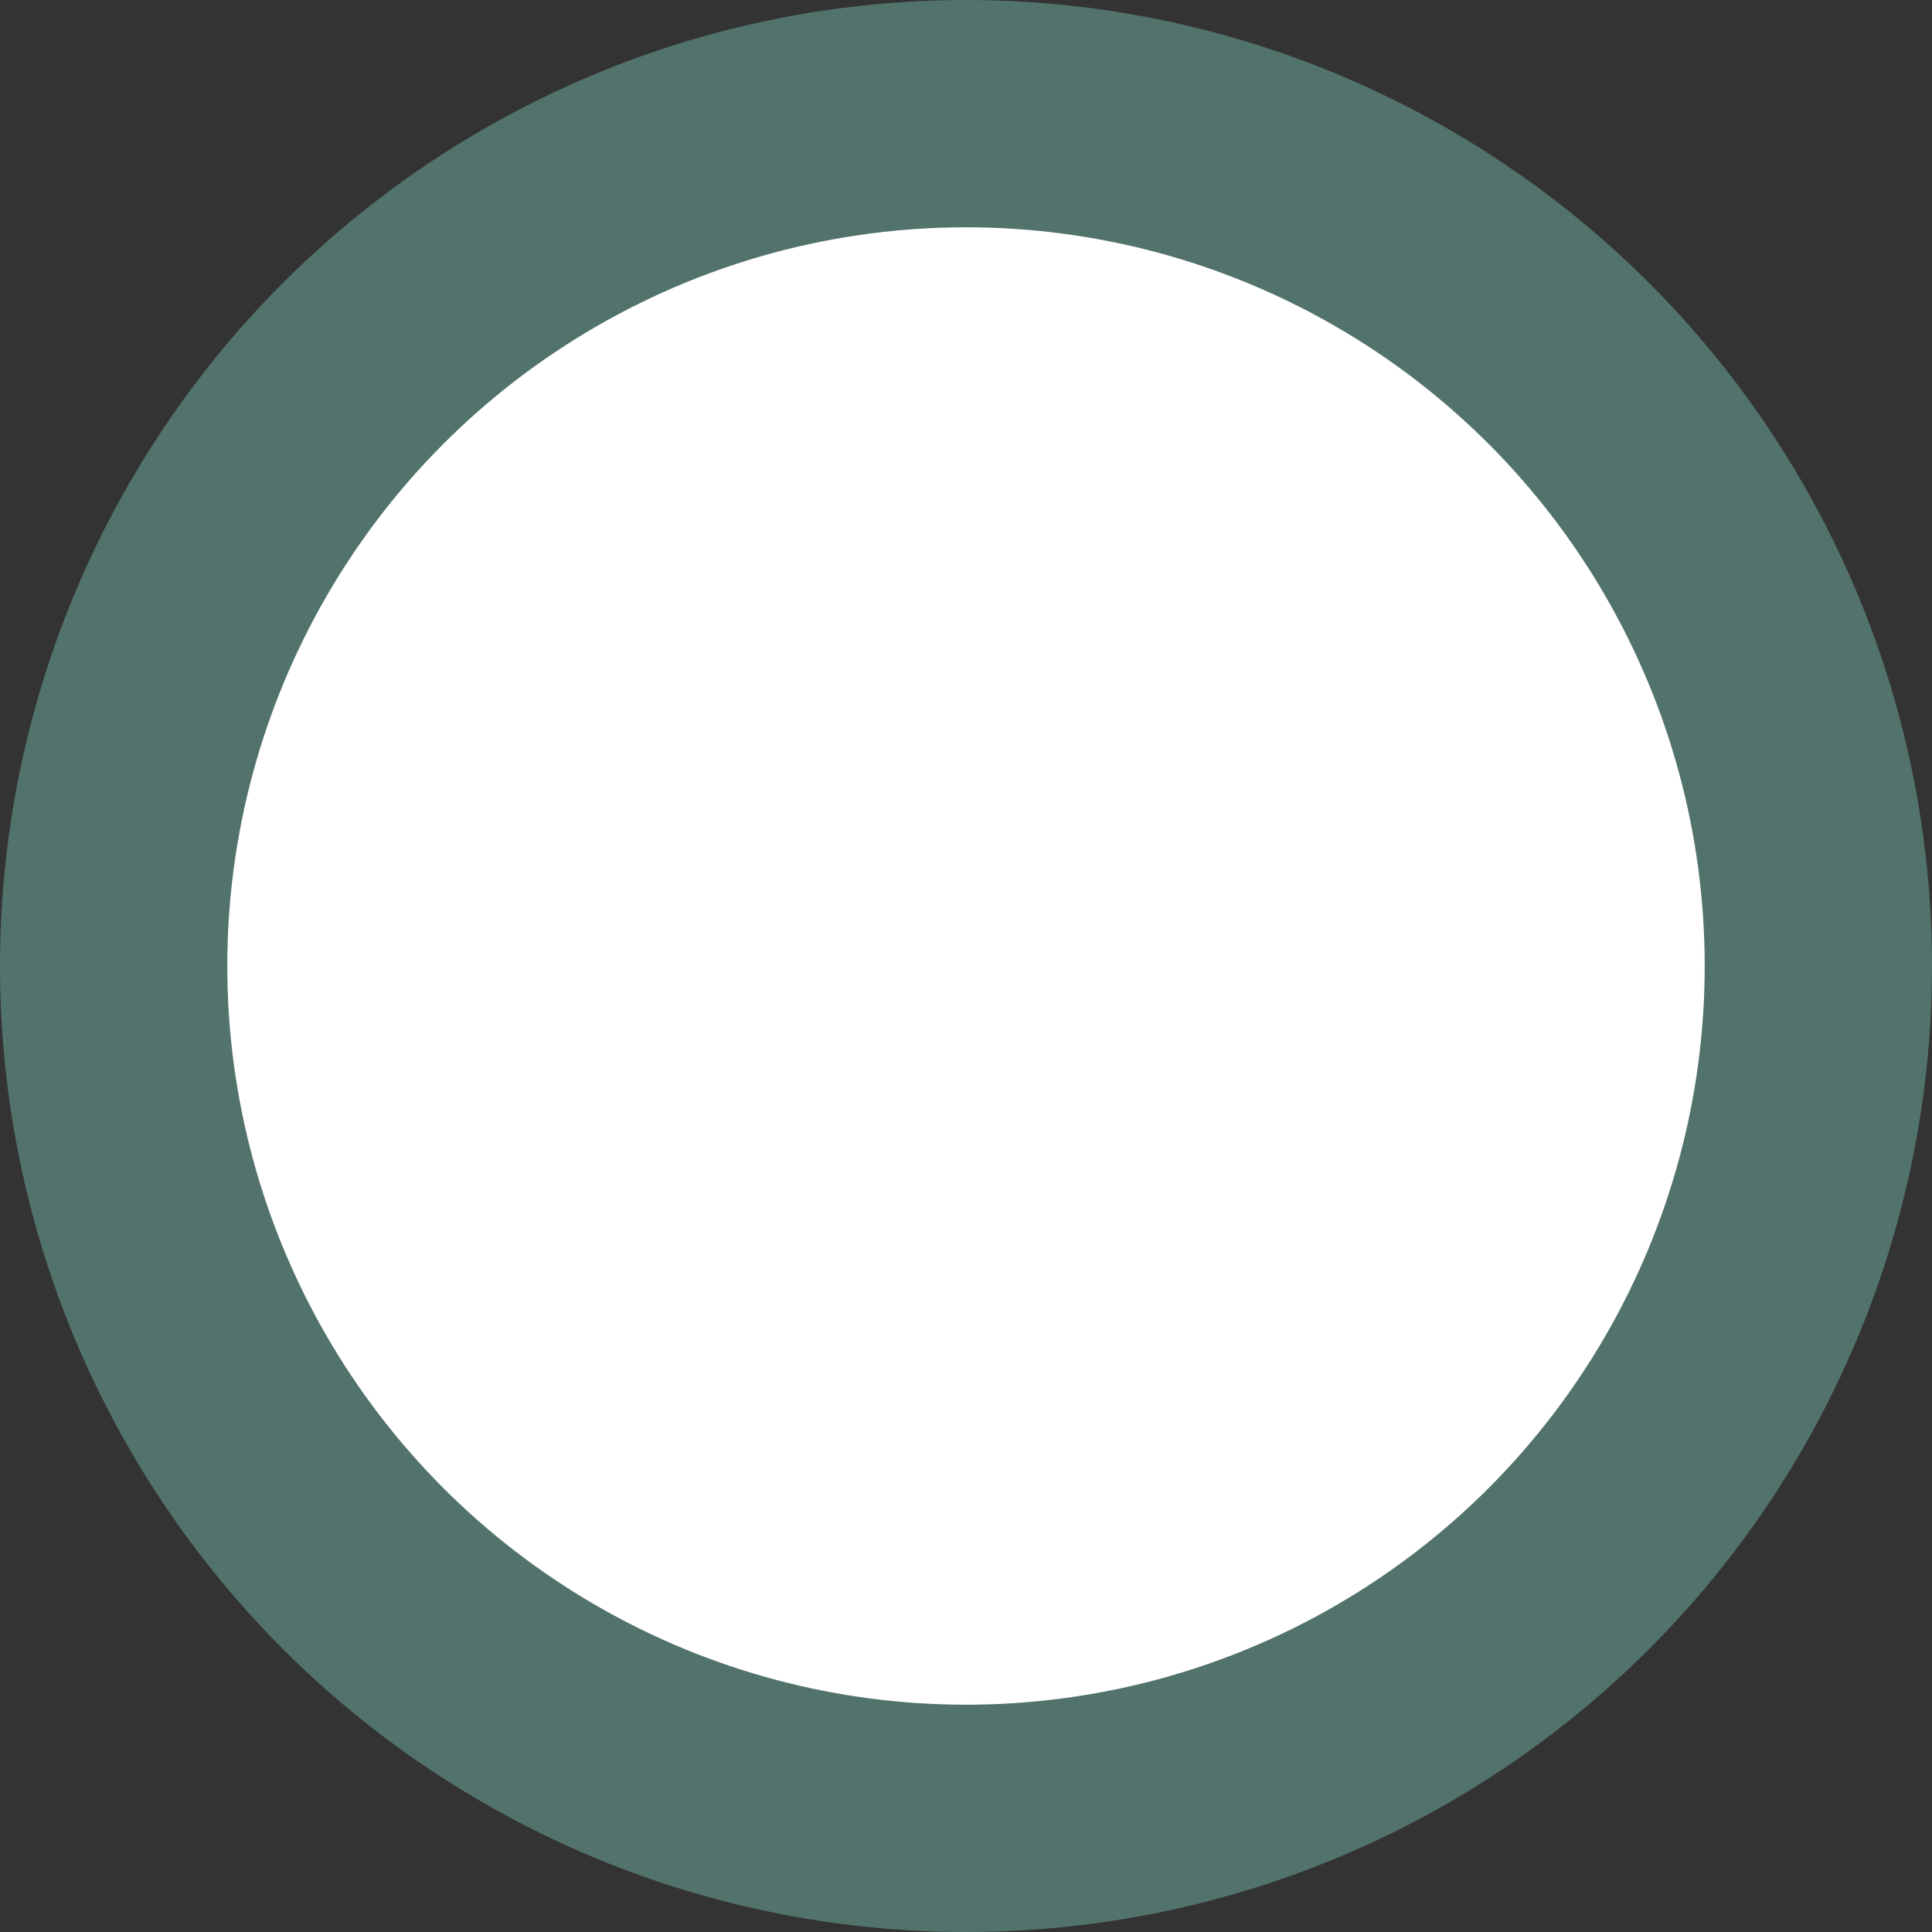 <svg width="34" height="34" viewBox="0 0 34 34" fill="none" xmlns="http://www.w3.org/2000/svg">
<rect x="0" y="0" width="34" height="34" fill="#333333" stroke="none"/>
<circle id="Ellipse 8" cx="17" cy="17" r="15" fill="white" stroke="#52736B" stroke-width="4"/>
</svg>
